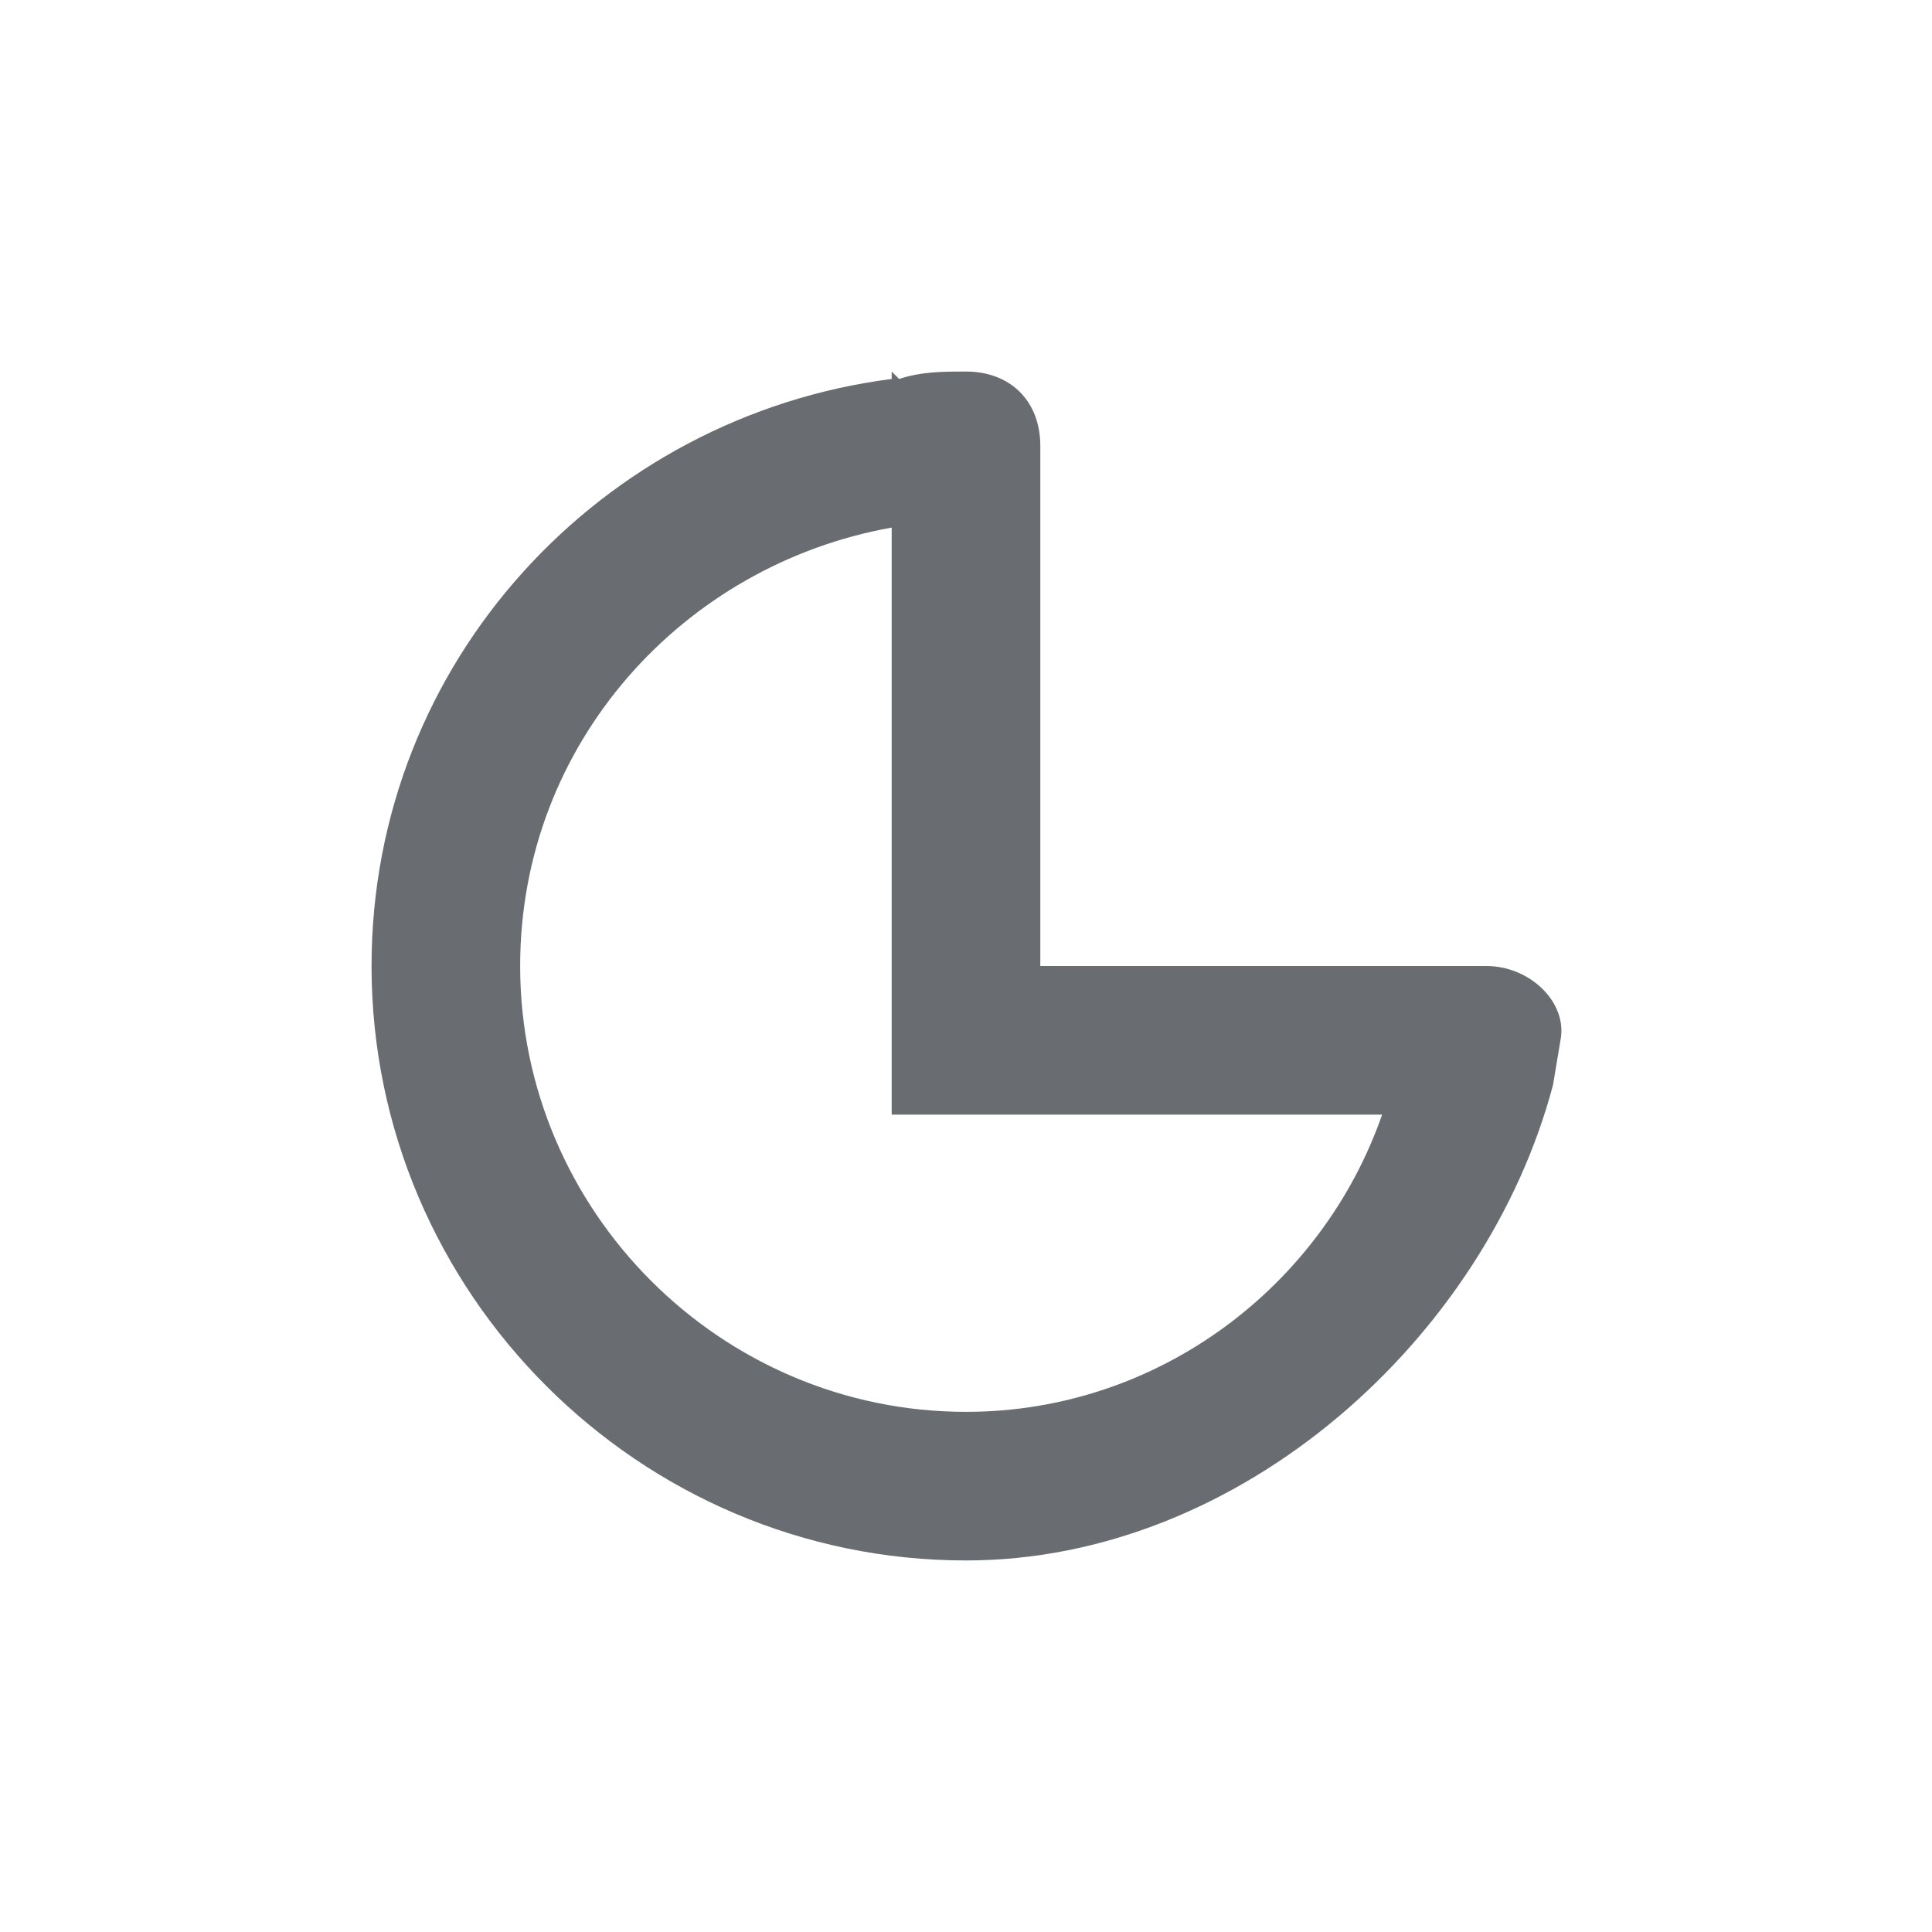 <?xml version="1.0" encoding="utf-8"?>
<!-- Generator: Adobe Illustrator 25.0.0, SVG Export Plug-In . SVG Version: 6.00 Build 0)  -->
<svg version="1.1" id="Layer_1" xmlns="http://www.w3.org/2000/svg" xmlns:xlink="http://www.w3.org/1999/xlink" x="0px" y="0px"
	 viewBox="0 0 26 26" enable-background="new 0 0 26 26" xml:space="preserve">
<path fill-rule="evenodd" clip-rule="evenodd" fill="#696D72" d="M20.9,14.6C20,18,16.7,21,13,21c-4.4,0-8-3.6-8-8
	c0-4.1,3.1-7.4,7-7.9V5l0.1,0.1C12.4,5,12.7,5,13,5c0.6,0,1,0.4,1,1v4c0,0,0,0,0,0v3h6c0.6,0,1.1,0.5,1,1L20.9,14.6z M12,15v-2V7.1
	C9.2,7.6,7,10,7,13c0,3.3,2.7,6,6,6c2.6,0,4.8-1.7,5.6-4H17l0,0h-3H12z"/>
</svg>
